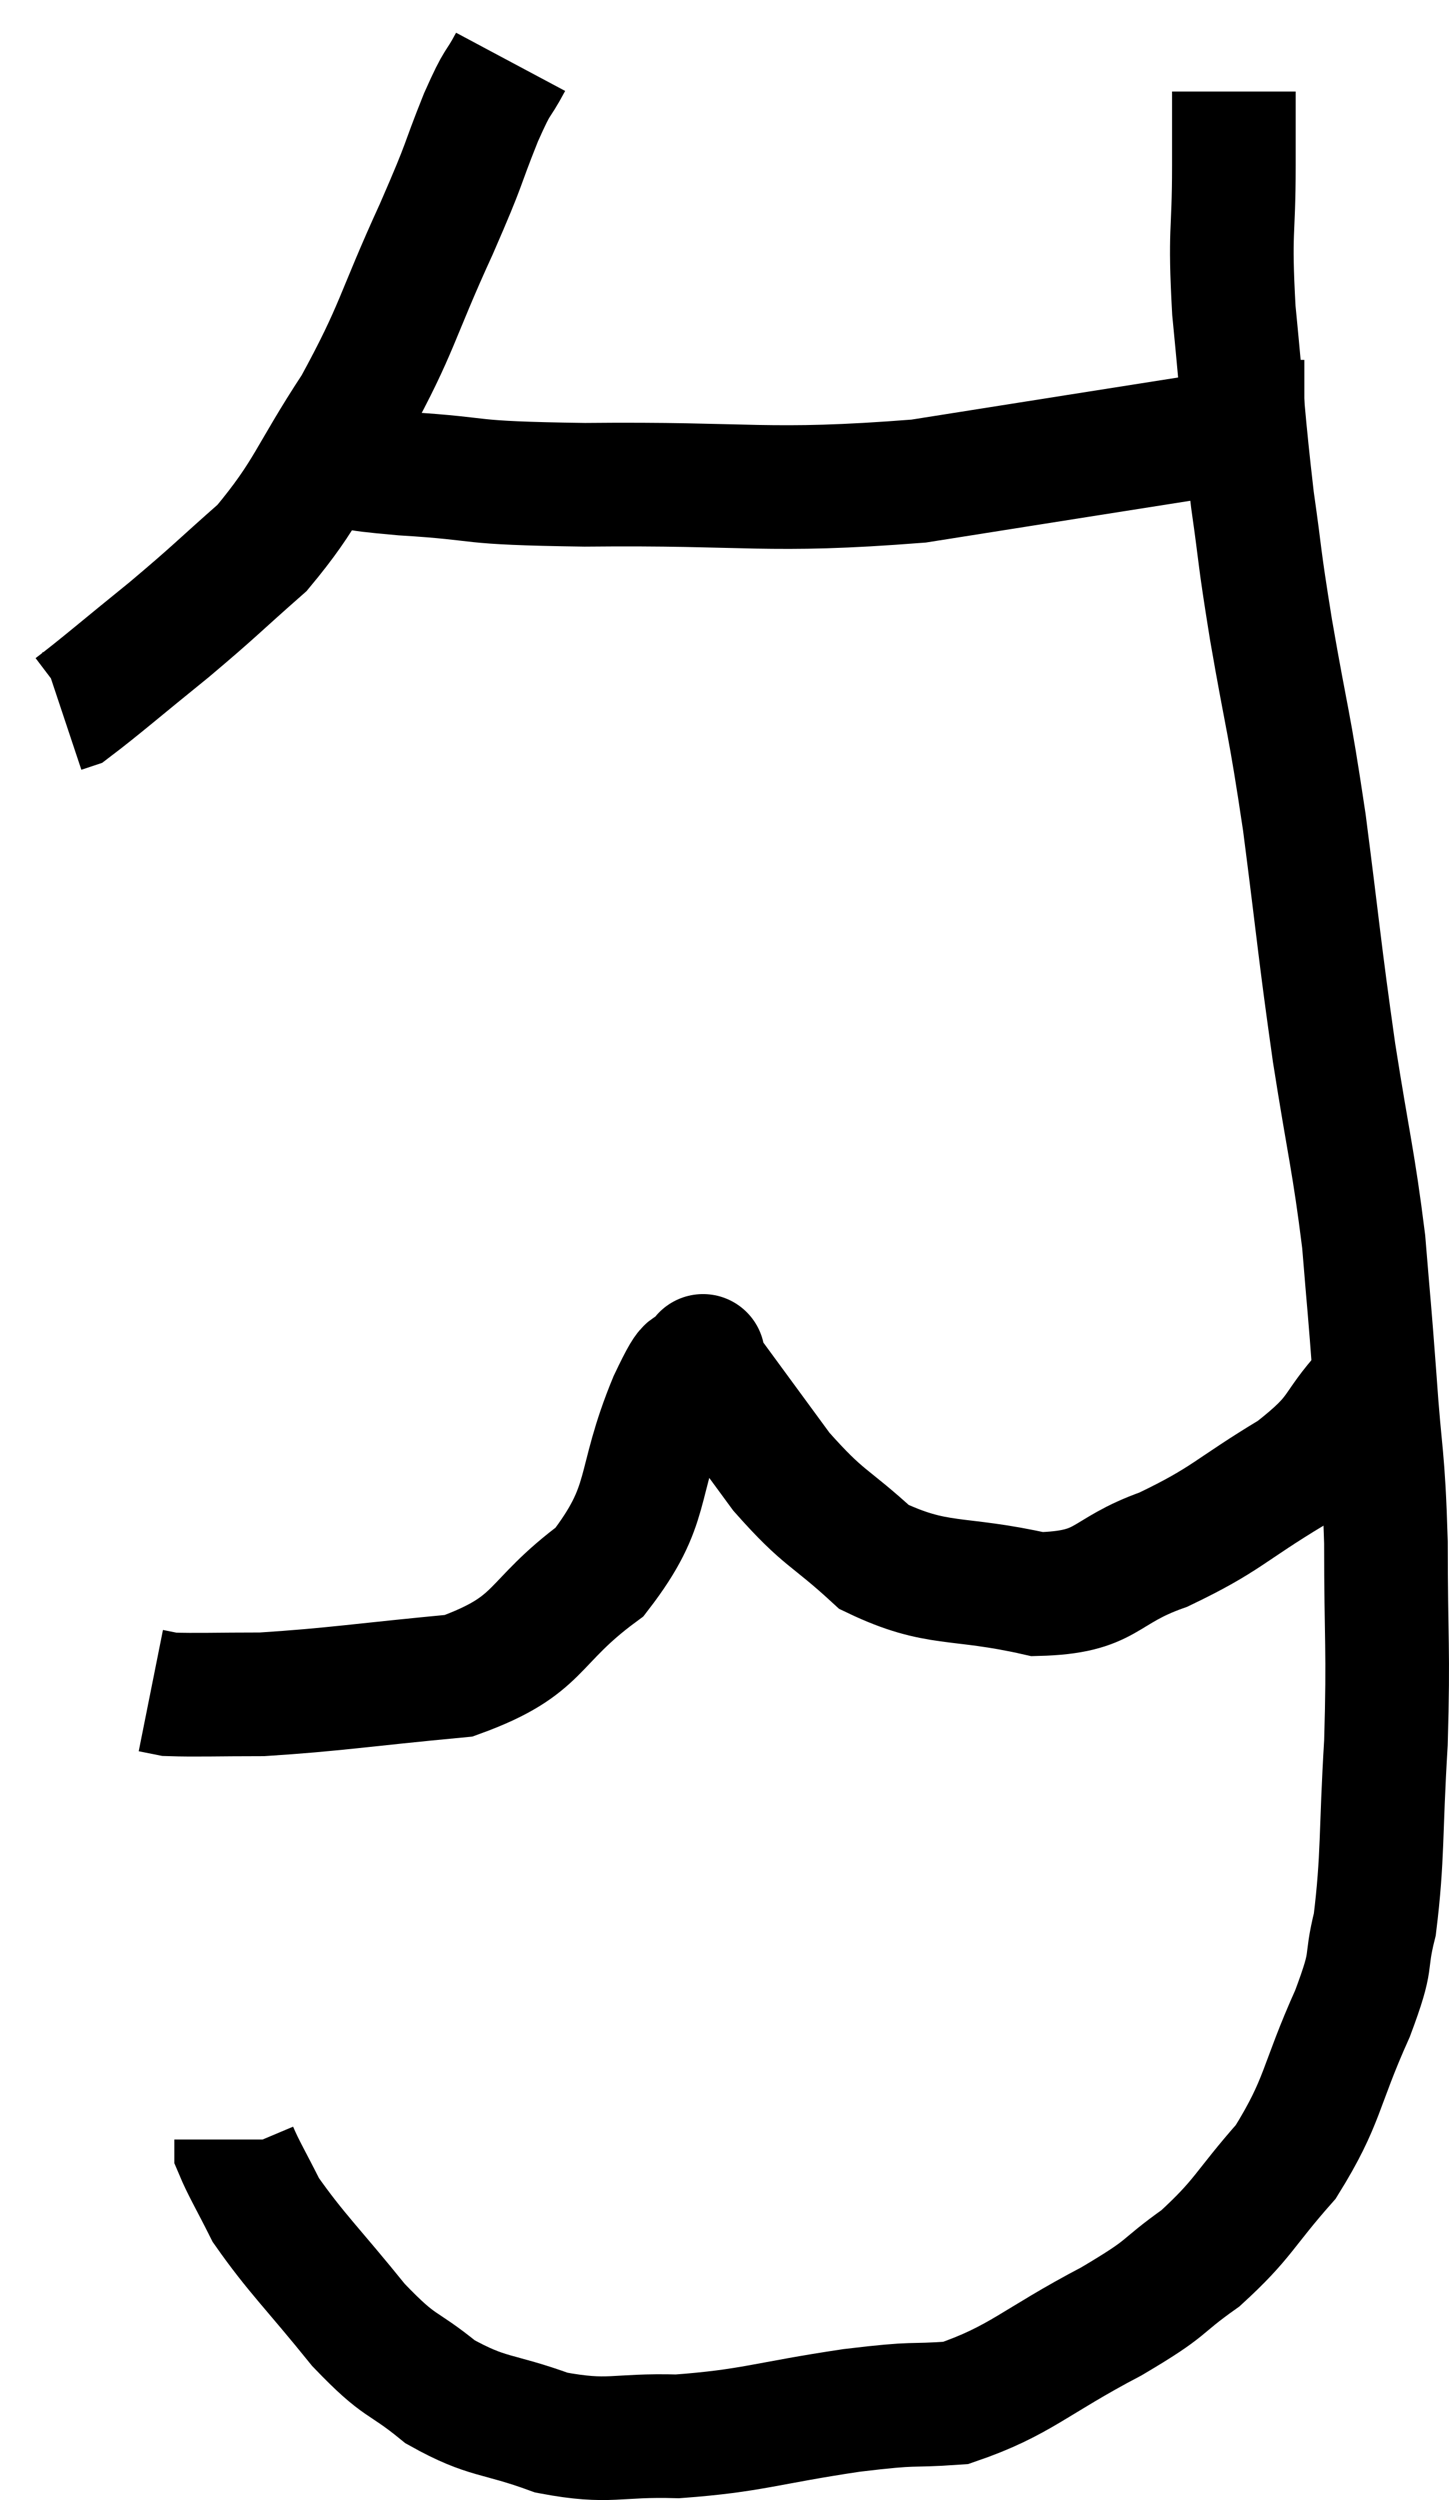 <svg xmlns="http://www.w3.org/2000/svg" viewBox="8.3 4.04 23.44 40.43" width="23.44" height="40.43"><path d="M 16.56 5.04 C 16.32 5.49, 16.38 5.265, 16.08 5.94 C 15.72 6.84, 15.87 6.57, 15.36 7.74 C 14.7 9.18, 14.745 9.33, 14.04 10.62 C 13.29 11.76, 13.29 12, 12.54 12.9 C 11.79 13.56, 11.805 13.575, 11.04 14.22 C 10.26 14.85, 9.915 15.15, 9.48 15.48 L 9.3 15.54" fill="none" stroke="black" stroke-width="2"></path><path d="M 13.62 11.52 C 14.22 11.61, 13.785 11.61, 14.82 11.7 C 16.29 11.79, 15.675 11.85, 17.76 11.88 C 20.46 11.85, 20.67 12.015, 23.16 11.82 C 25.44 11.46, 26.19 11.34, 27.72 11.1 C 28.5 10.98, 28.86 10.92, 29.28 10.86 L 29.4 10.86" fill="none" stroke="black" stroke-width="2"></path><path d="M 28.26 5.52 C 28.26 6.12, 28.26 5.835, 28.26 6.72 C 28.26 7.89, 28.185 7.71, 28.26 9.06 C 28.41 10.59, 28.41 10.83, 28.56 12.12 C 28.71 13.17, 28.65 12.915, 28.86 14.22 C 29.13 15.78, 29.145 15.63, 29.4 17.34 C 29.64 19.2, 29.64 19.365, 29.88 21.06 C 30.12 22.59, 30.195 22.8, 30.36 24.12 C 30.45 25.23, 30.45 25.125, 30.54 26.34 C 30.63 27.66, 30.675 27.51, 30.72 28.98 C 30.72 30.6, 30.765 30.675, 30.72 32.22 C 30.63 33.69, 30.675 34.065, 30.54 35.16 C 30.36 35.88, 30.54 35.64, 30.18 36.6 C 29.64 37.8, 29.715 38.01, 29.1 39 C 28.41 39.78, 28.425 39.915, 27.72 40.56 C 27 41.07, 27.27 40.995, 26.28 41.58 C 25.02 42.24, 24.81 42.54, 23.76 42.9 C 22.92 42.96, 23.205 42.885, 22.08 43.02 C 20.67 43.23, 20.475 43.35, 19.26 43.44 C 18.24 43.41, 18.18 43.56, 17.22 43.38 C 16.32 43.05, 16.2 43.155, 15.42 42.72 C 14.76 42.18, 14.805 42.375, 14.1 41.64 C 13.35 40.71, 13.095 40.485, 12.6 39.78 C 12.36 39.3, 12.24 39.105, 12.12 38.82 L 12.12 38.64" fill="none" stroke="black" stroke-width="2"></path><path d="M 30.42 26.52 C 29.82 27.18, 30.045 27.195, 29.22 27.84 C 28.17 28.47, 28.155 28.605, 27.12 29.1 C 26.1 29.46, 26.25 29.79, 25.08 29.82 C 23.76 29.52, 23.475 29.715, 22.44 29.22 C 21.69 28.53, 21.645 28.635, 20.94 27.84 C 20.28 26.94, 19.95 26.49, 19.62 26.04 C 19.62 26.04, 19.62 26.04, 19.62 26.04 C 19.62 26.04, 19.74 25.875, 19.62 26.04 C 19.38 26.37, 19.545 25.845, 19.14 26.7 C 18.57 28.08, 18.855 28.35, 18 29.46 C 16.86 30.3, 17.085 30.645, 15.72 31.14 C 14.13 31.29, 13.71 31.365, 12.54 31.44 C 11.79 31.44, 11.49 31.455, 11.04 31.44 L 10.74 31.38" fill="none" stroke="black" stroke-width="2"></path></svg>